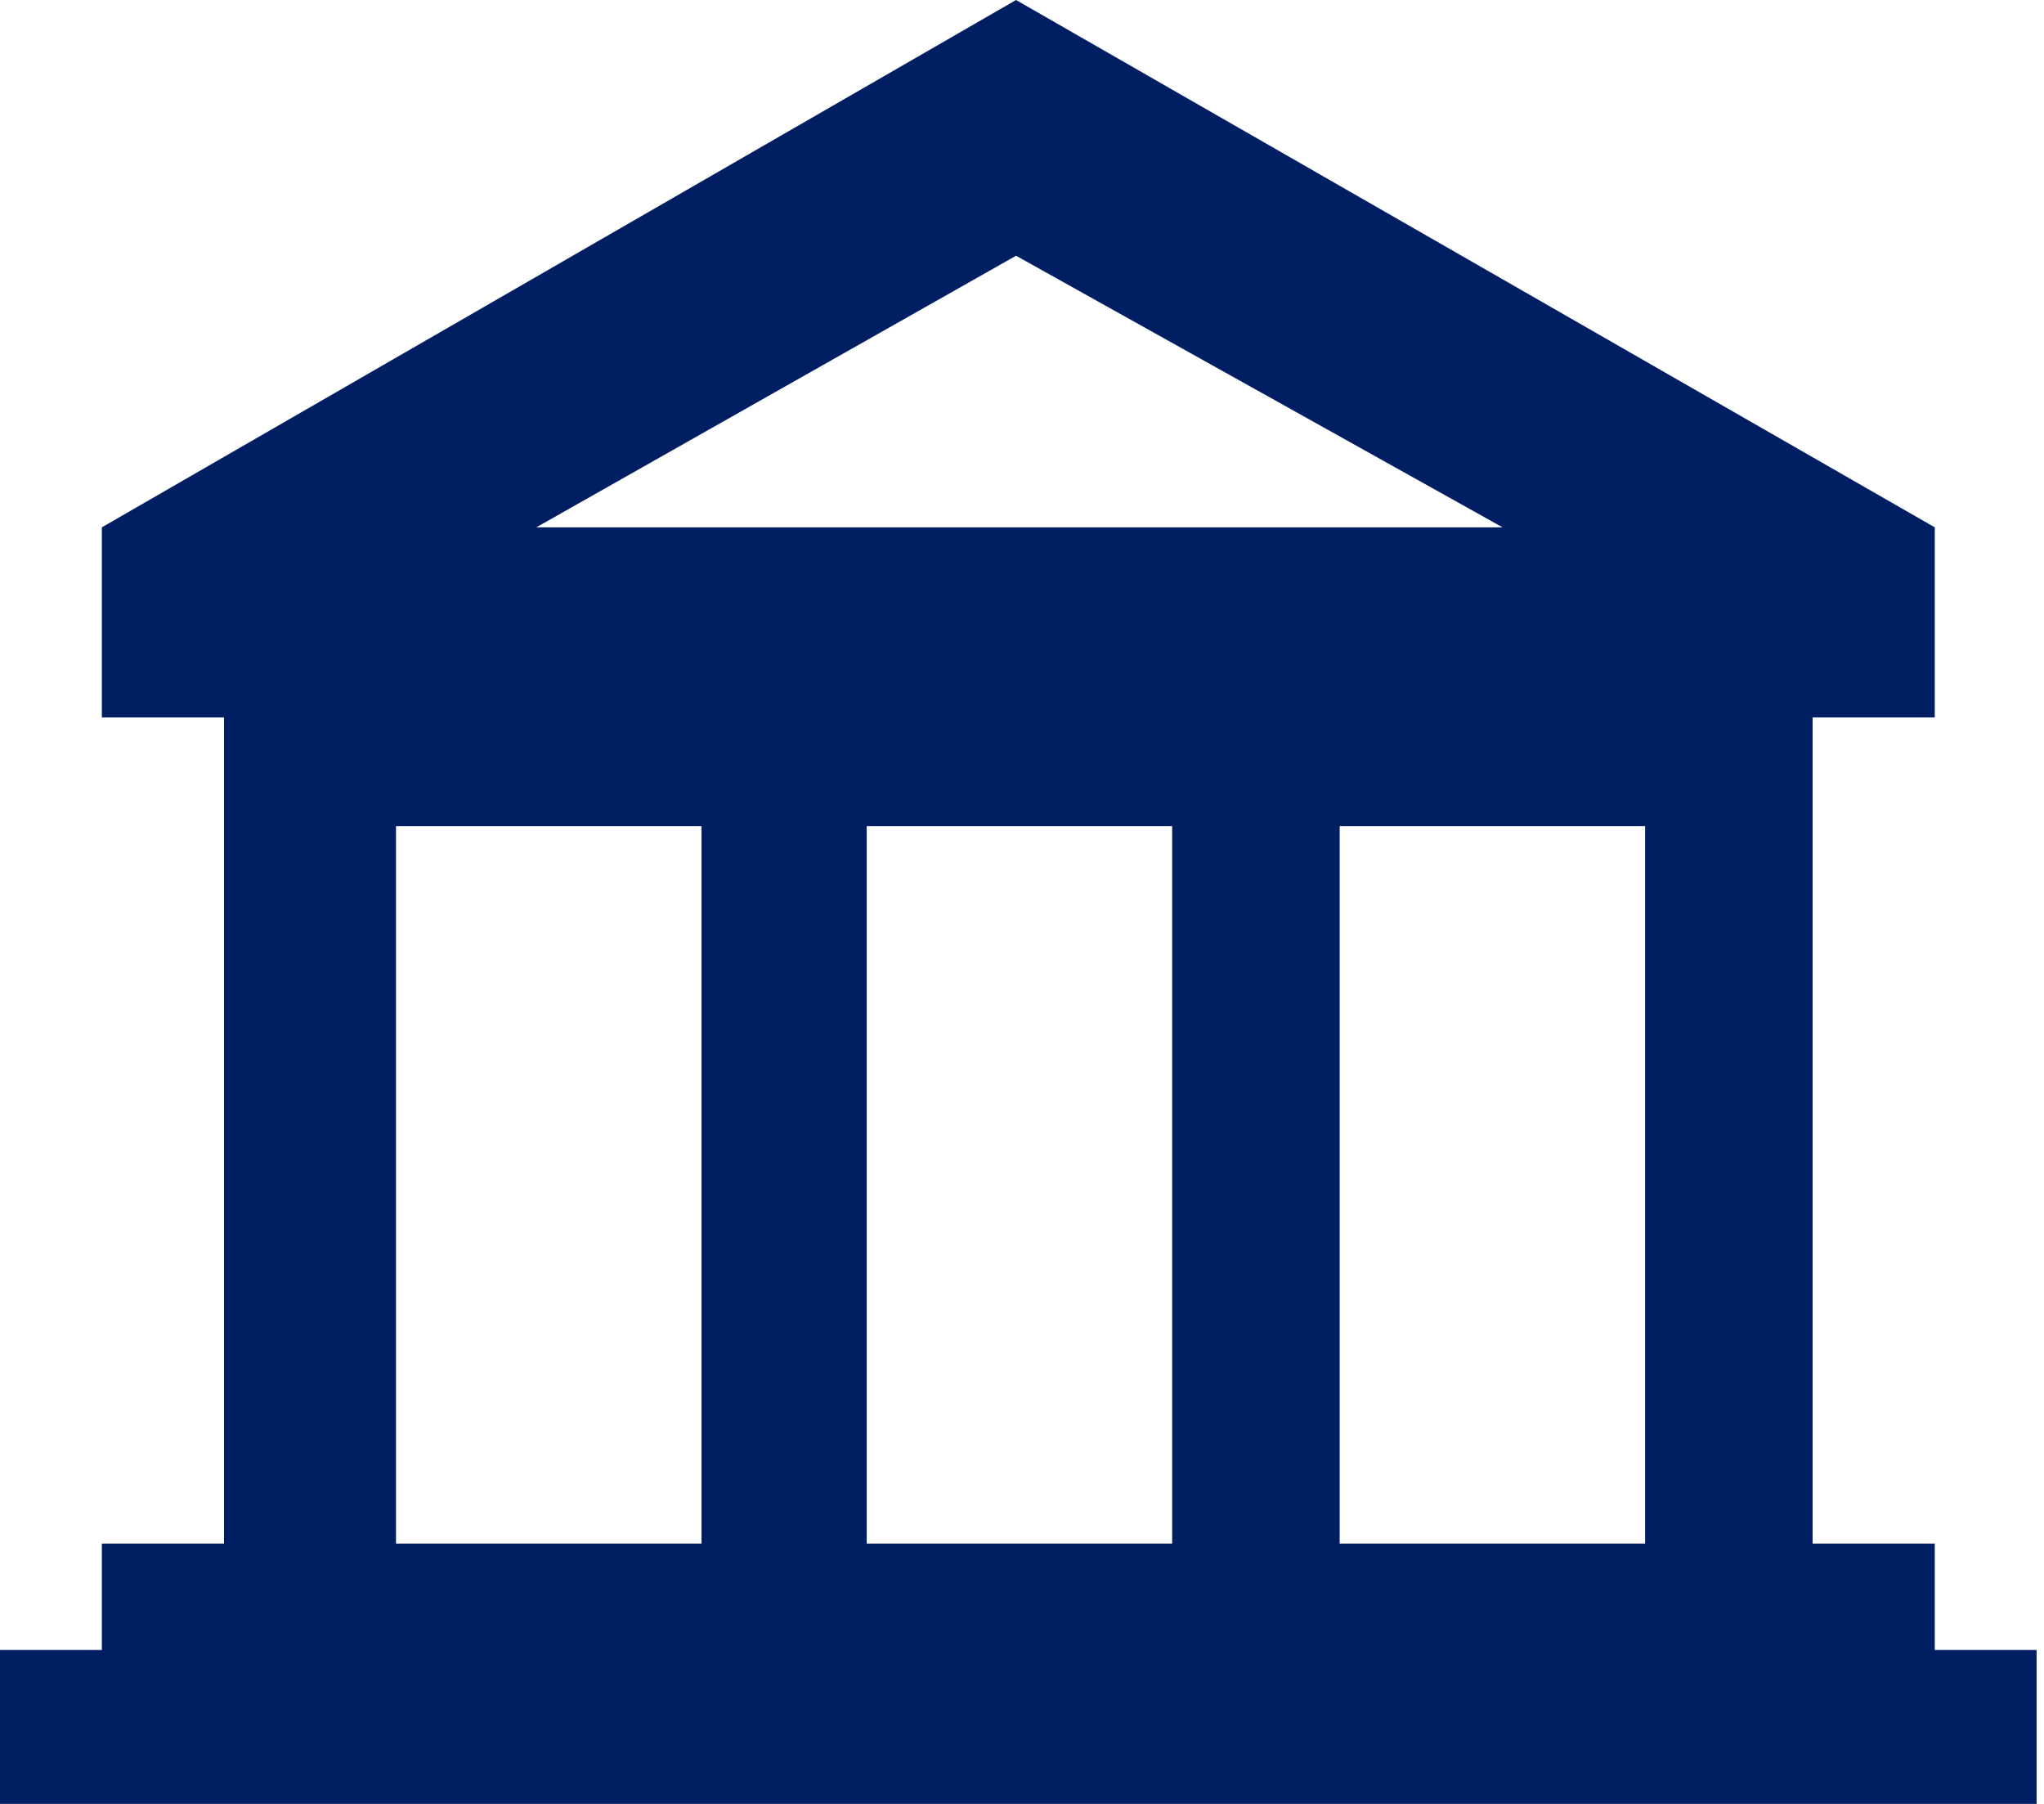 <?xml version="1.0" encoding="UTF-8"?>
<svg width="34px" height="30px" viewBox="0 0 34 30" version="1.1" xmlns="http://www.w3.org/2000/svg" xmlns:xlink="http://www.w3.org/1999/xlink">
    <title>Shape</title>
    <g id="Page-1" stroke="none" stroke-width="1" fill="none" fill-rule="evenodd">
        <g id="Education-" transform="translate(-162, -637)" fill="#001E62" fill-rule="nonzero">
            <g id="Shape-2" transform="translate(162, 637)">
                <path d="M32.183,25.671 L30.151,25.671 L30.151,11.932 L32.183,11.932 L32.183,8.77 L16.901,0 L1.694,8.77 L1.694,11.932 L3.726,11.932 L3.726,25.671 L1.694,25.671 L1.694,27.44 L0,27.44 L0,30 L33.877,30 L33.877,27.44 L32.183,27.44 L32.183,25.671 Z M24.994,8.77 L8.921,8.77 L16.901,4.253 L24.994,8.77 Z M6.587,25.671 L6.587,13.739 L11.669,13.739 L11.669,25.671 L6.587,25.671 Z M14.417,25.671 L14.417,13.739 L19.498,13.739 L19.498,25.671 L14.417,25.671 Z M22.284,25.671 L22.284,13.739 L27.365,13.739 L27.365,25.671 L22.284,25.671 Z" id="Shape"></path>
            </g>
        </g>
    </g>
</svg>